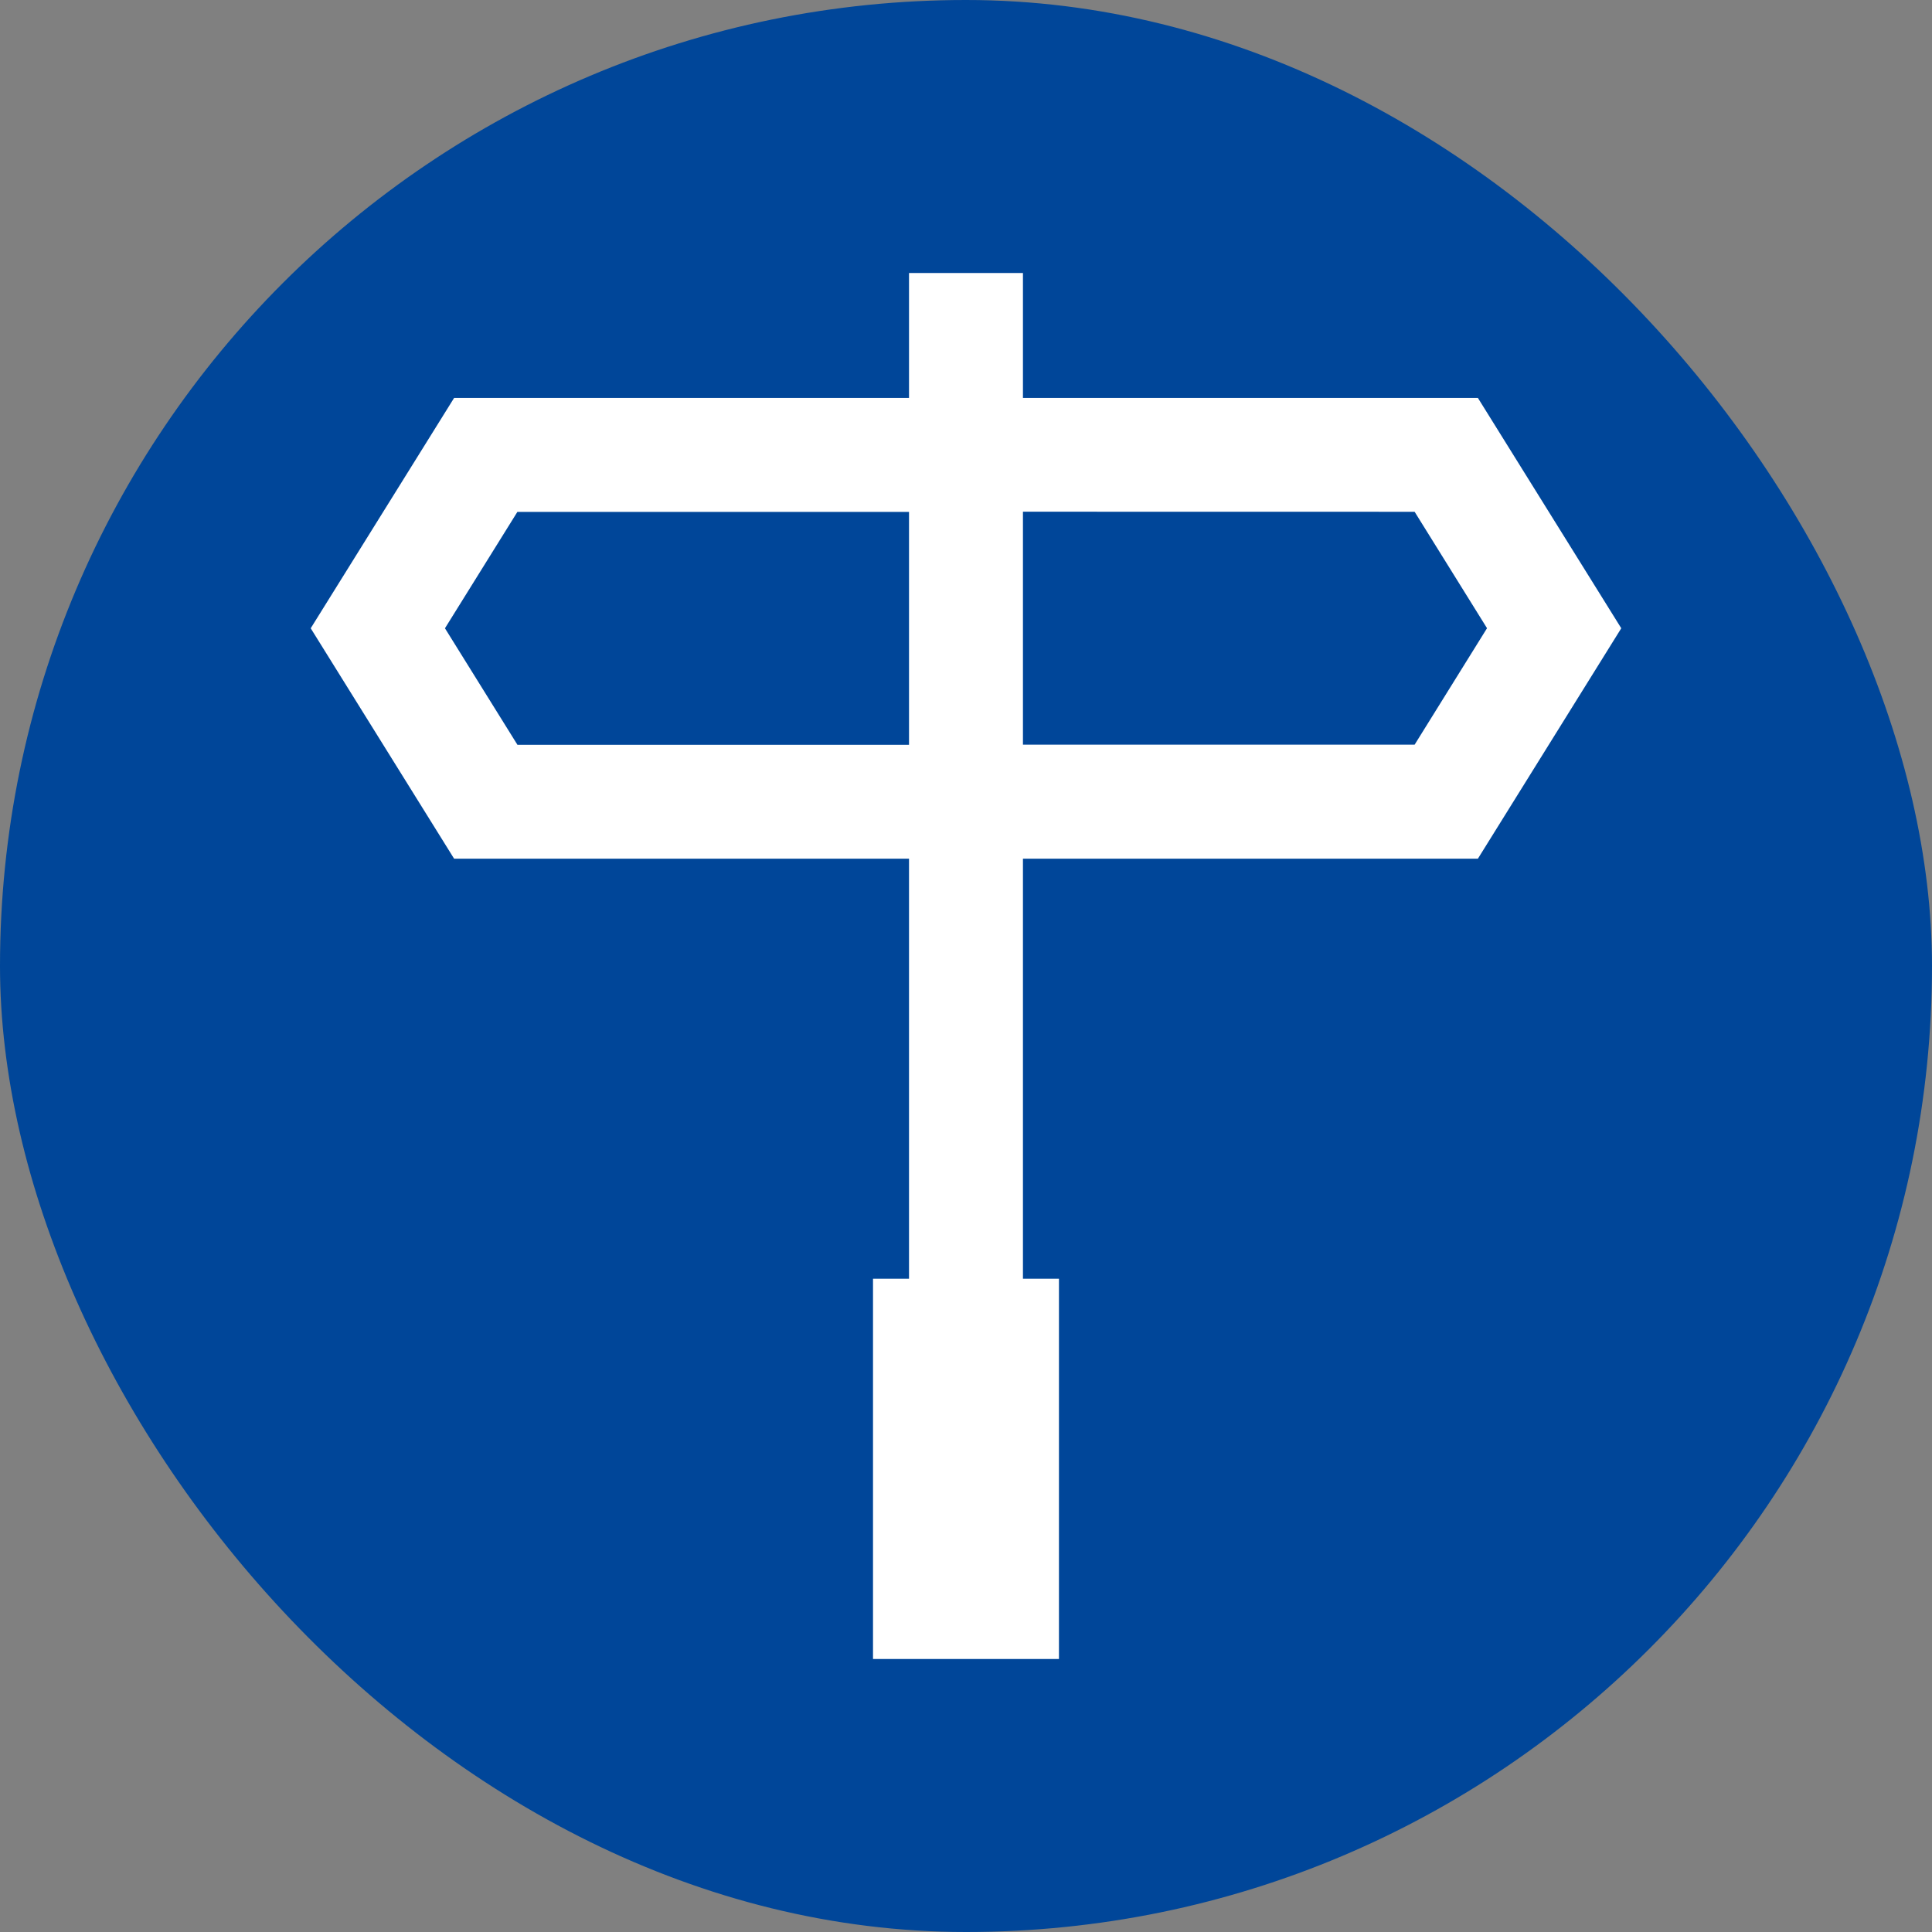 <!DOCTYPE svg PUBLIC "-//W3C//DTD SVG 1.1//EN" "http://www.w3.org/Graphics/SVG/1.1/DTD/svg11.dtd">
<!-- Uploaded to: SVG Repo, www.svgrepo.com, Transformed by: SVG Repo Mixer Tools -->
<svg fill="#ffffff" version="1.1" id="Capa_1" xmlns="http://www.w3.org/2000/svg" xmlns:xlink="http://www.w3.org/1999/xlink" width="65px" height="65px" viewBox="-46.4 -46.4 324.81 324.81" xml:space="preserve" stroke="#ffffff">
<rect x="-46.4" y="-46.4" width="324.81" height="324.81" fill="#808080" stroke="none"/>
<g id="SVGRepo_bgCarrier" stroke-width="0">
<rect x="-46.4" y="-46.4" width="324.81" height="324.81" rx="162.405" fill="#004699" strokewidth="0"/>
</g>
<g id="SVGRepo_tracerCarrier" stroke-linecap="round" stroke-linejoin="round"/>
<g id="SVGRepo_iconCarrier"> <g> <path d="M201.79,97.459l23.791-38.234L201.79,21.004h-76.71V0h-18.155v21.004H30.221L6.427,59.226l23.794,38.234h76.704v71.624 h-6.053v62.926h6.053h18.155h6.053v-62.926h-6.053V97.459H201.79z M191.706,39.141l12.483,20.073l-12.483,20.082H125.08V39.129 L191.706,39.141L191.706,39.141z M40.305,79.302L27.818,59.226l12.486-20.064h66.621v40.158H40.305V79.302z"/> </g> </g>
</svg>